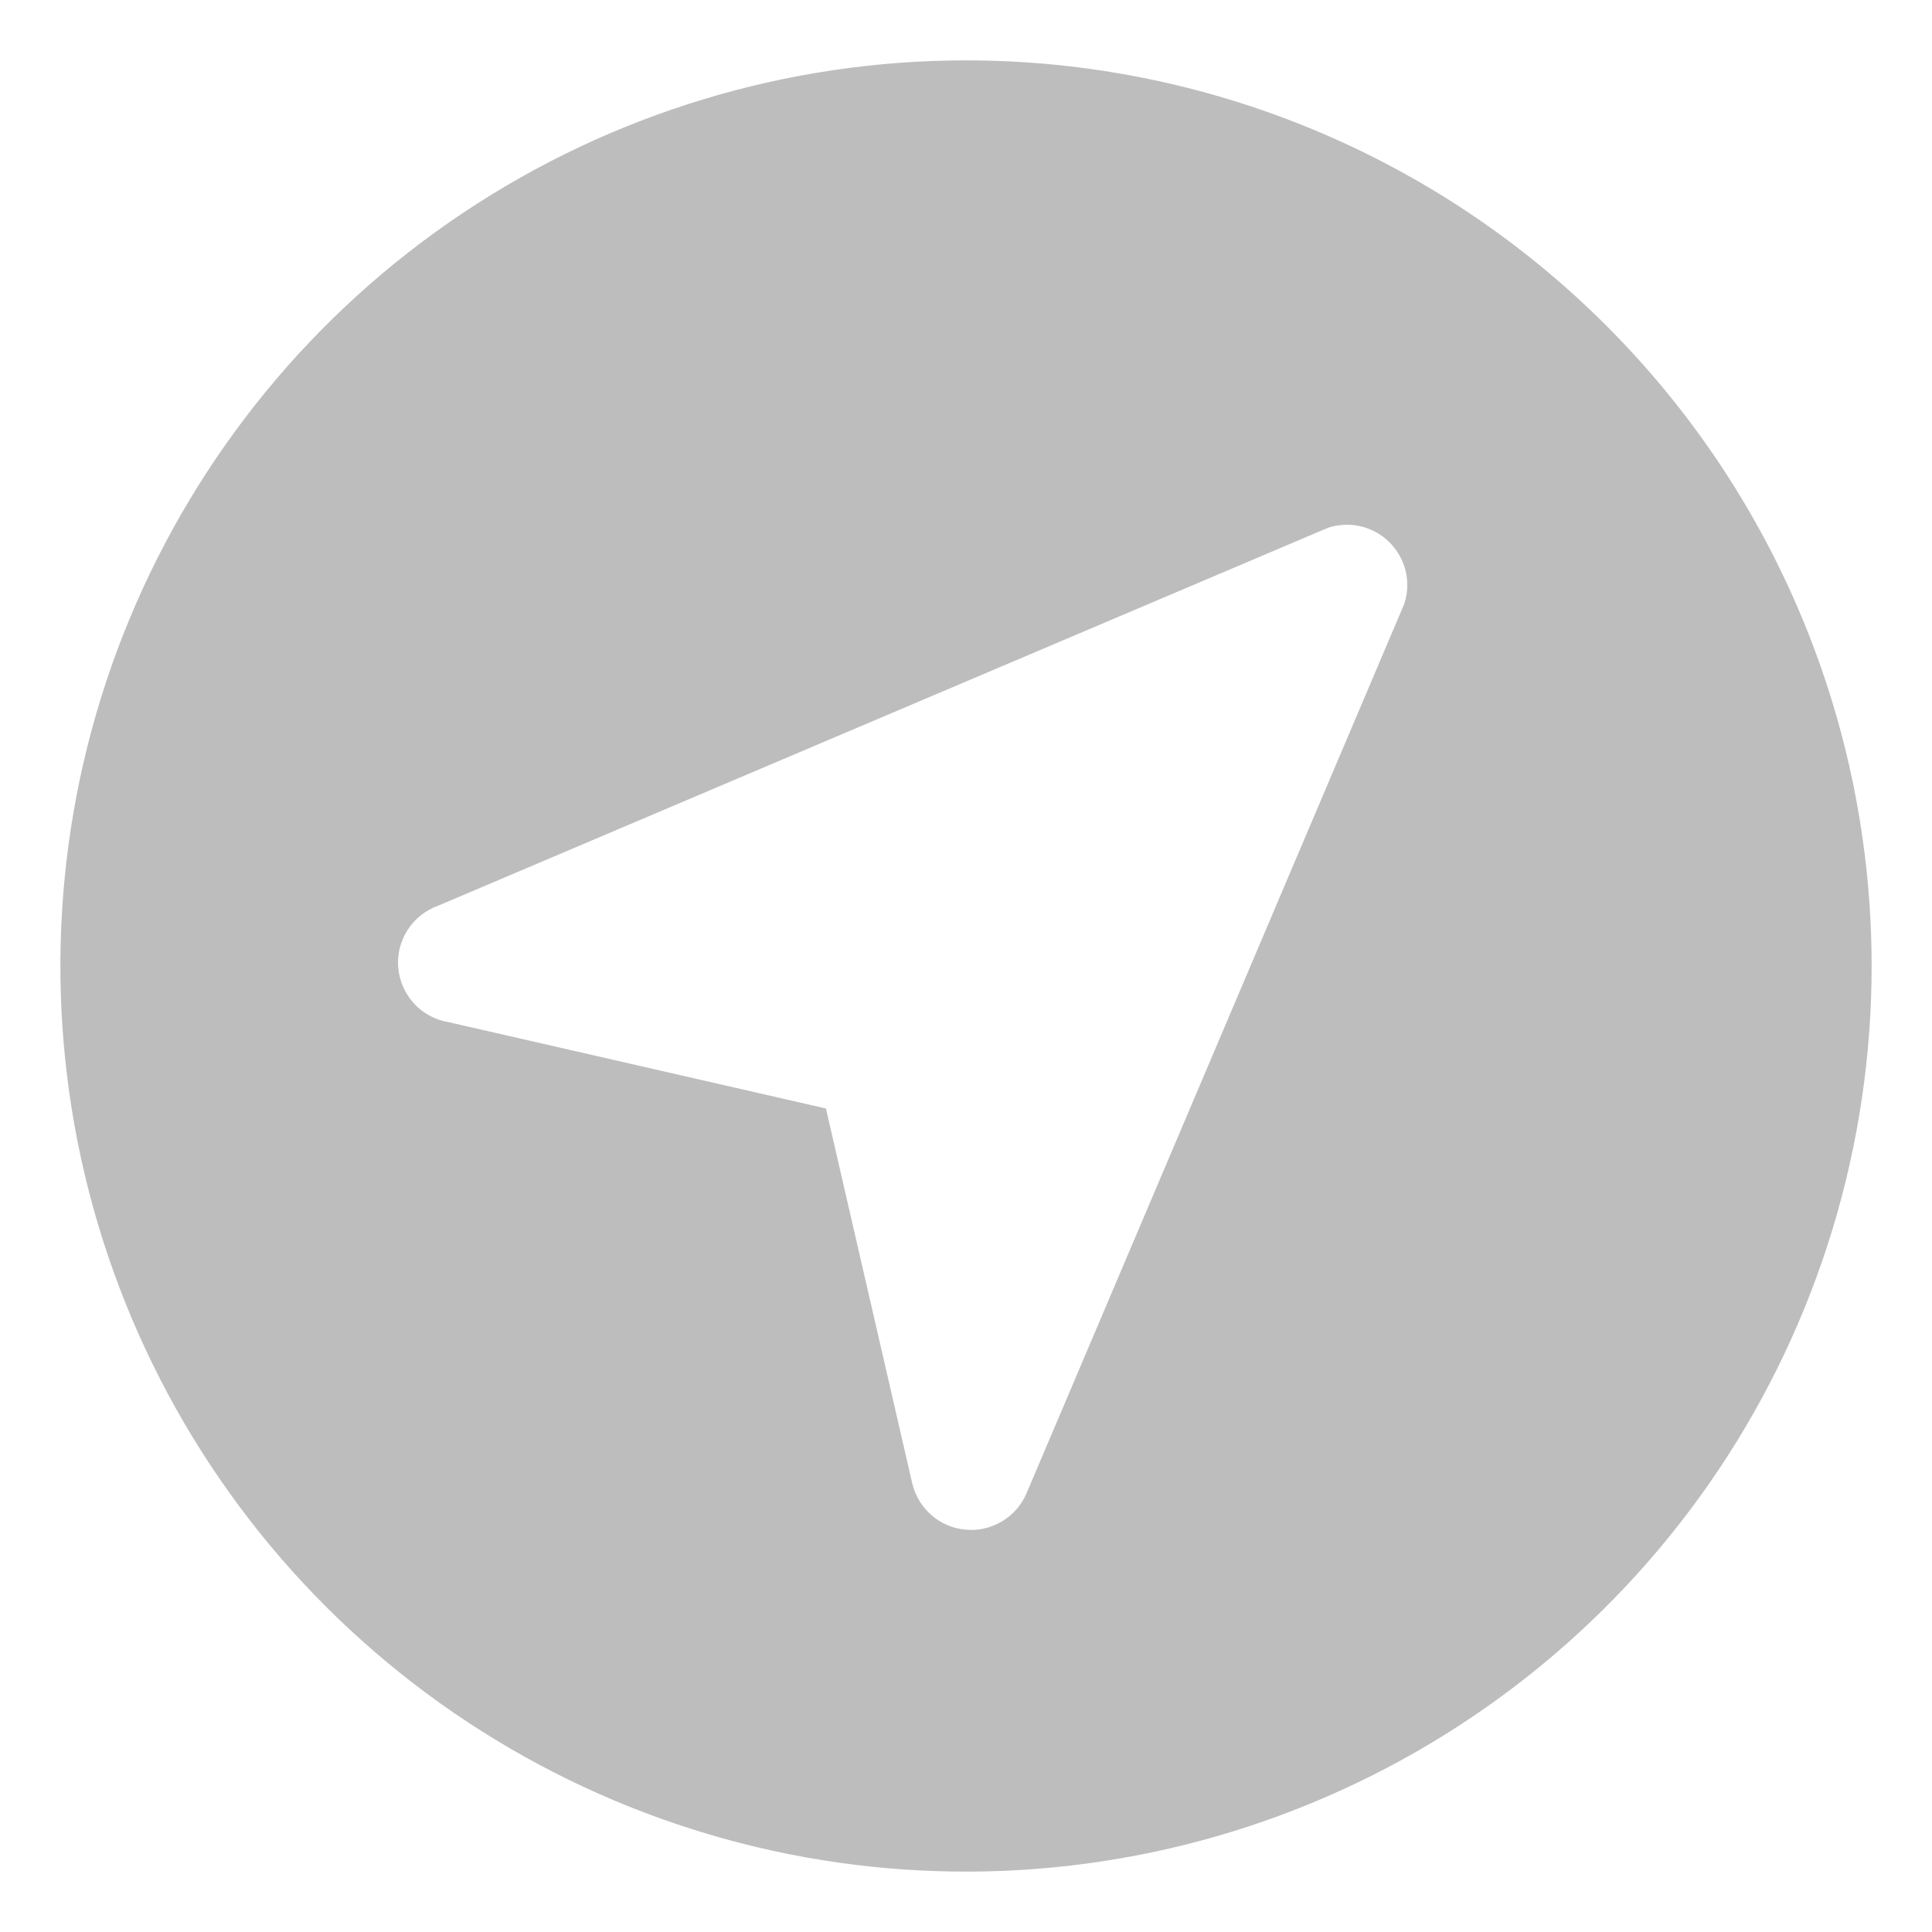 <svg width="16" height="16" viewBox="0 0 16 16" fill="none" xmlns="http://www.w3.org/2000/svg">
<path d="M8 0.5C6.517 0.5 5.067 0.94 3.833 1.764C2.6 2.588 1.639 3.759 1.071 5.13C0.503 6.5 0.355 8.008 0.644 9.463C0.934 10.918 1.648 12.254 2.697 13.303C3.746 14.352 5.082 15.066 6.537 15.356C7.992 15.645 9.5 15.497 10.87 14.929C12.241 14.361 13.412 13.4 14.236 12.167C15.06 10.933 15.5 9.483 15.5 8C15.5 6.011 14.71 4.103 13.303 2.697C11.897 1.29 9.989 0.5 8 0.5ZM11.63 5L8.5 12.37C8.458 12.466 8.387 12.547 8.297 12.6C8.206 12.654 8.101 12.678 7.997 12.668C7.892 12.659 7.793 12.617 7.714 12.548C7.635 12.479 7.579 12.387 7.555 12.285L6.84 9.18L3.715 8.465C3.605 8.447 3.505 8.393 3.43 8.312C3.354 8.23 3.308 8.126 3.298 8.015C3.288 7.905 3.316 7.794 3.376 7.701C3.436 7.608 3.525 7.537 3.63 7.5L11 4.37C11.088 4.342 11.182 4.338 11.271 4.359C11.361 4.381 11.443 4.427 11.508 4.492C11.573 4.557 11.619 4.639 11.641 4.729C11.662 4.818 11.659 4.912 11.63 5Z" fill="#BDBDBD"/>
</svg>
